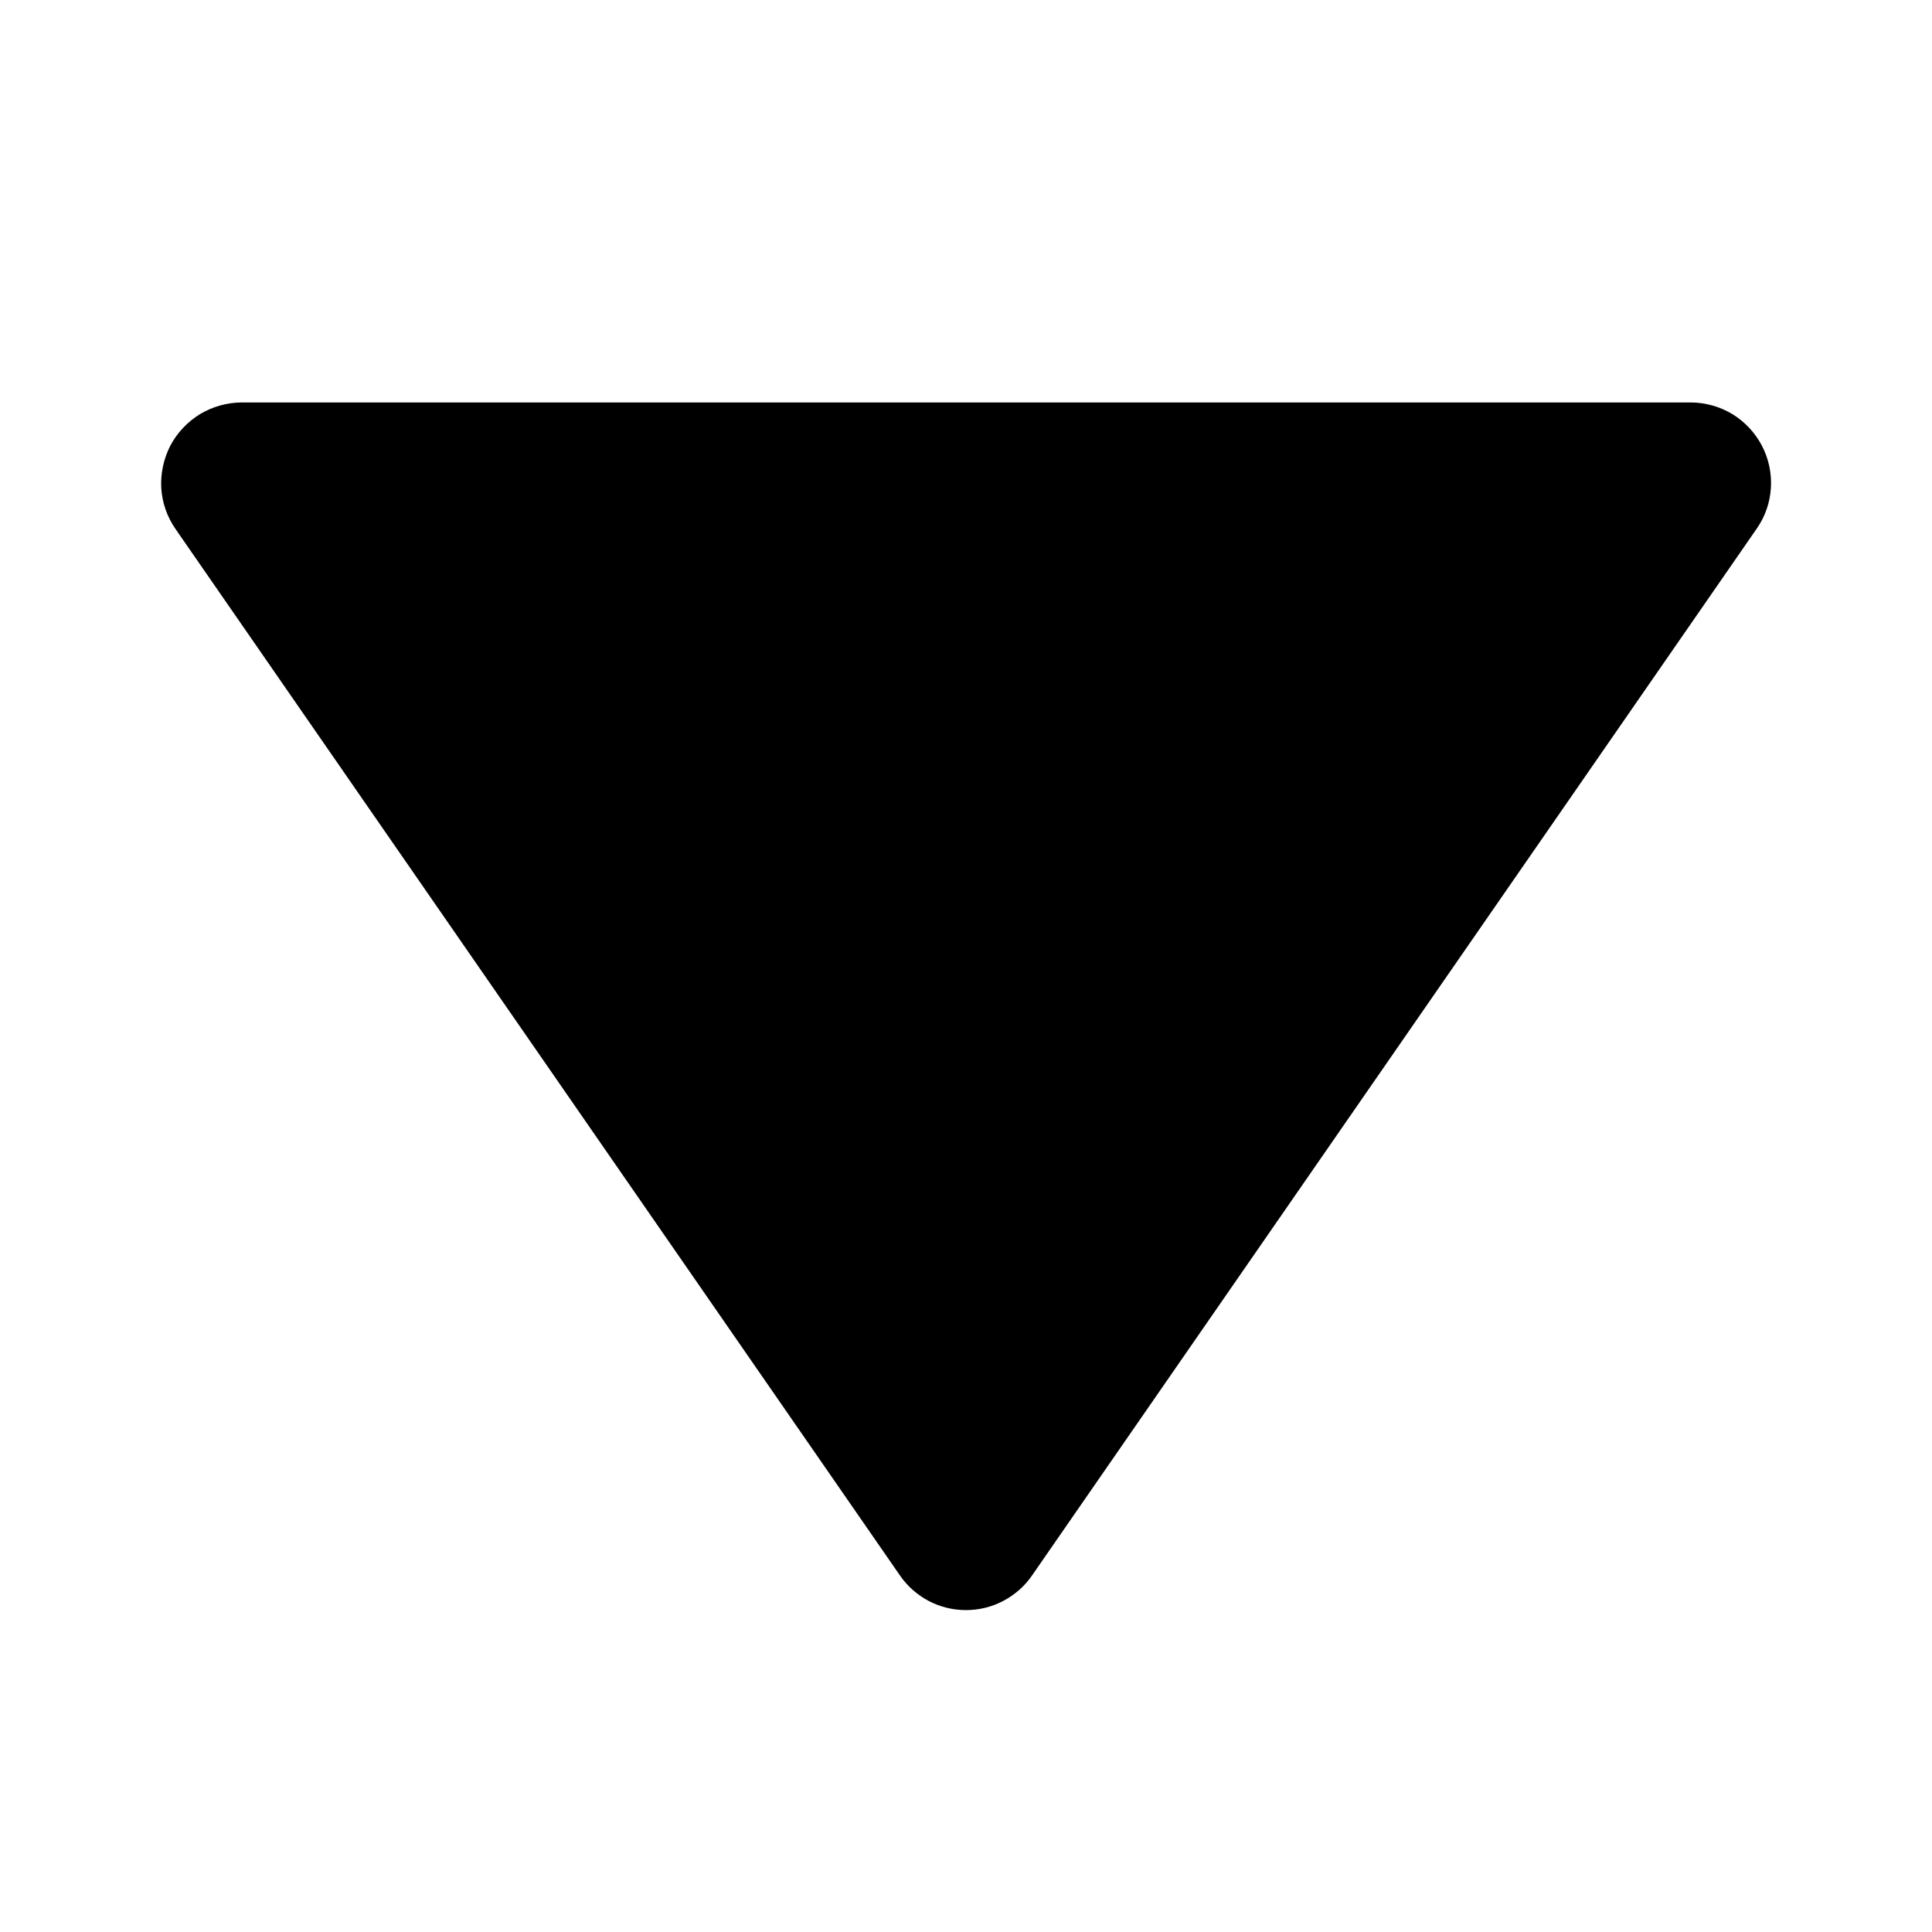 <svg width="13" height="13" viewBox="0 0 13 13" fill="none" xmlns="http://www.w3.org/2000/svg">
<path d="M6.055 10.6C6.104 10.672 6.171 10.731 6.248 10.772C6.326 10.813 6.412 10.834 6.5 10.834C6.588 10.834 6.674 10.813 6.751 10.772C6.829 10.731 6.896 10.672 6.945 10.6L11.82 3.558C11.877 3.477 11.91 3.382 11.916 3.283C11.922 3.184 11.901 3.086 11.855 2.998C11.809 2.911 11.74 2.837 11.656 2.786C11.571 2.735 11.474 2.708 11.375 2.708H1.625C1.526 2.709 1.43 2.736 1.345 2.787C1.261 2.839 1.192 2.912 1.146 2.999C1.101 3.087 1.08 3.185 1.085 3.283C1.091 3.382 1.124 3.477 1.18 3.558L6.055 10.6Z" fill="black"/>
</svg>
